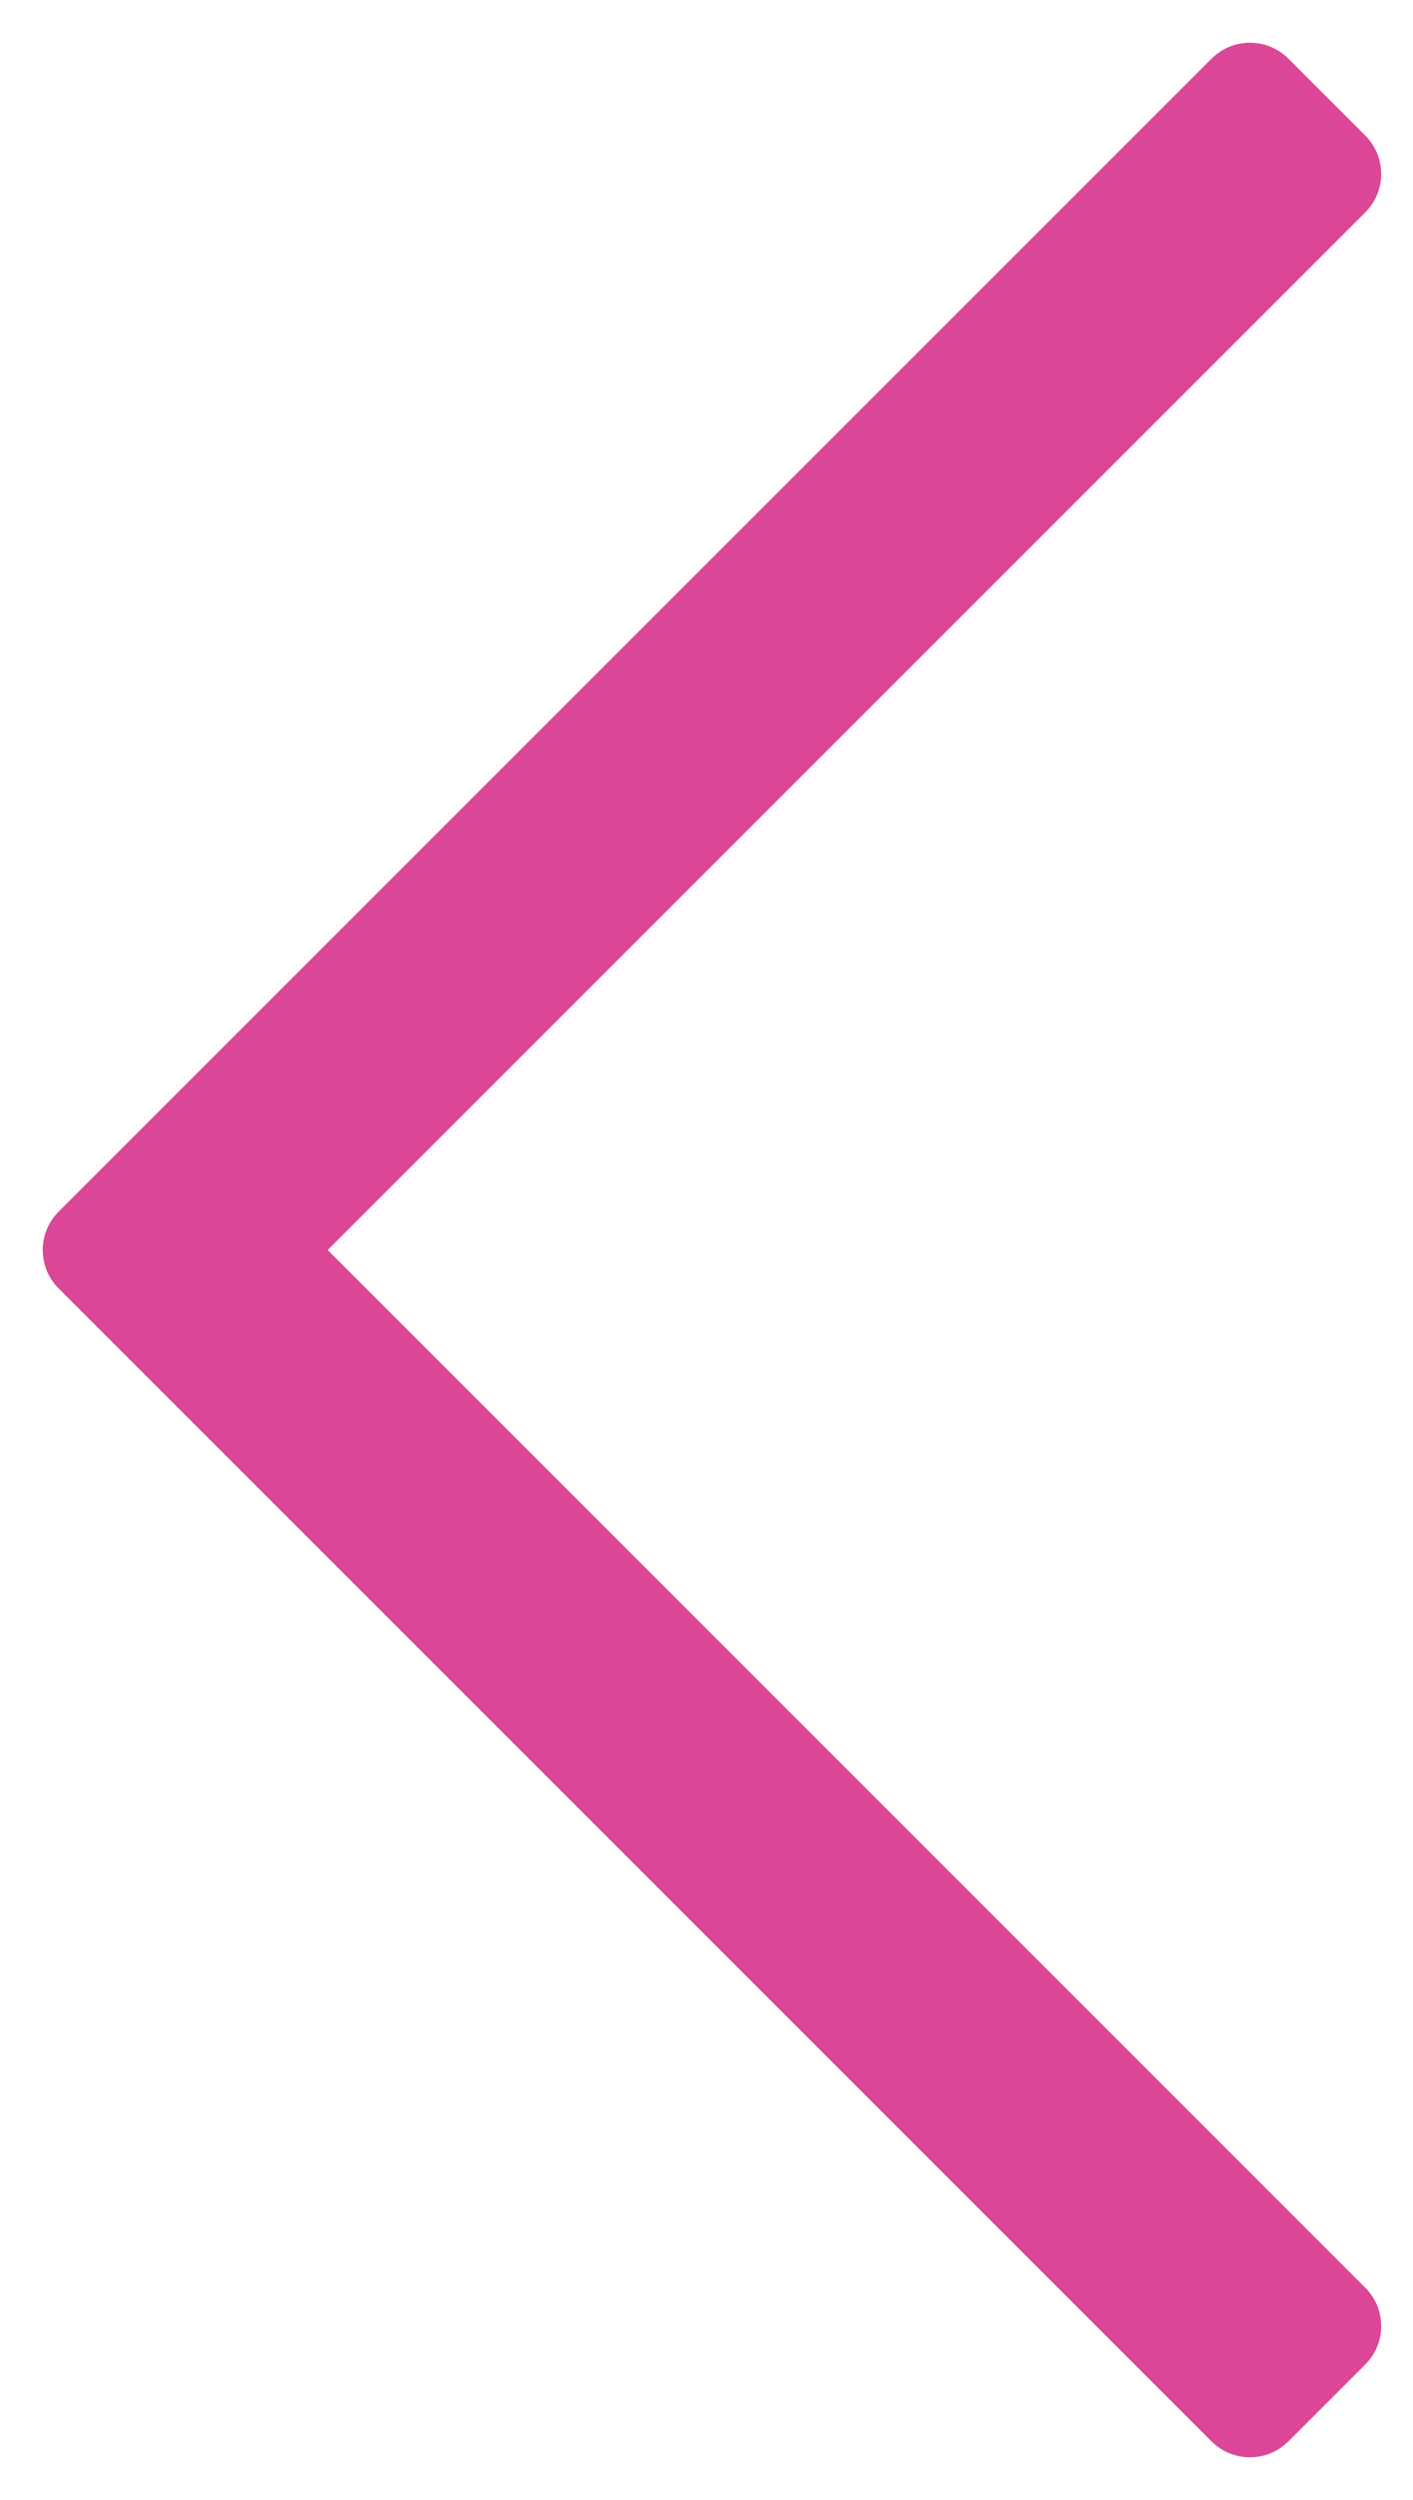 <svg width="26" height="46" viewBox="0 0 26 46" fill="none" xmlns="http://www.w3.org/2000/svg">
<g id="Group 6">
<path id="Combined Shape" fill-rule="evenodd" clip-rule="evenodd" d="M1.08 22.293C0.689 22.683 0.689 23.317 1.08 23.707L2.494 25.121L22.293 44.92C22.683 45.311 23.317 45.311 23.707 44.92L25.121 43.506C25.512 43.116 25.512 42.482 25.121 42.092L6.029 23L25.121 3.908C25.512 3.518 25.512 2.884 25.121 2.494L23.707 1.08C23.317 0.689 22.683 0.689 22.293 1.08L2.494 20.879L1.08 22.293Z" fill="#DB4696"/>
</g>
</svg>
